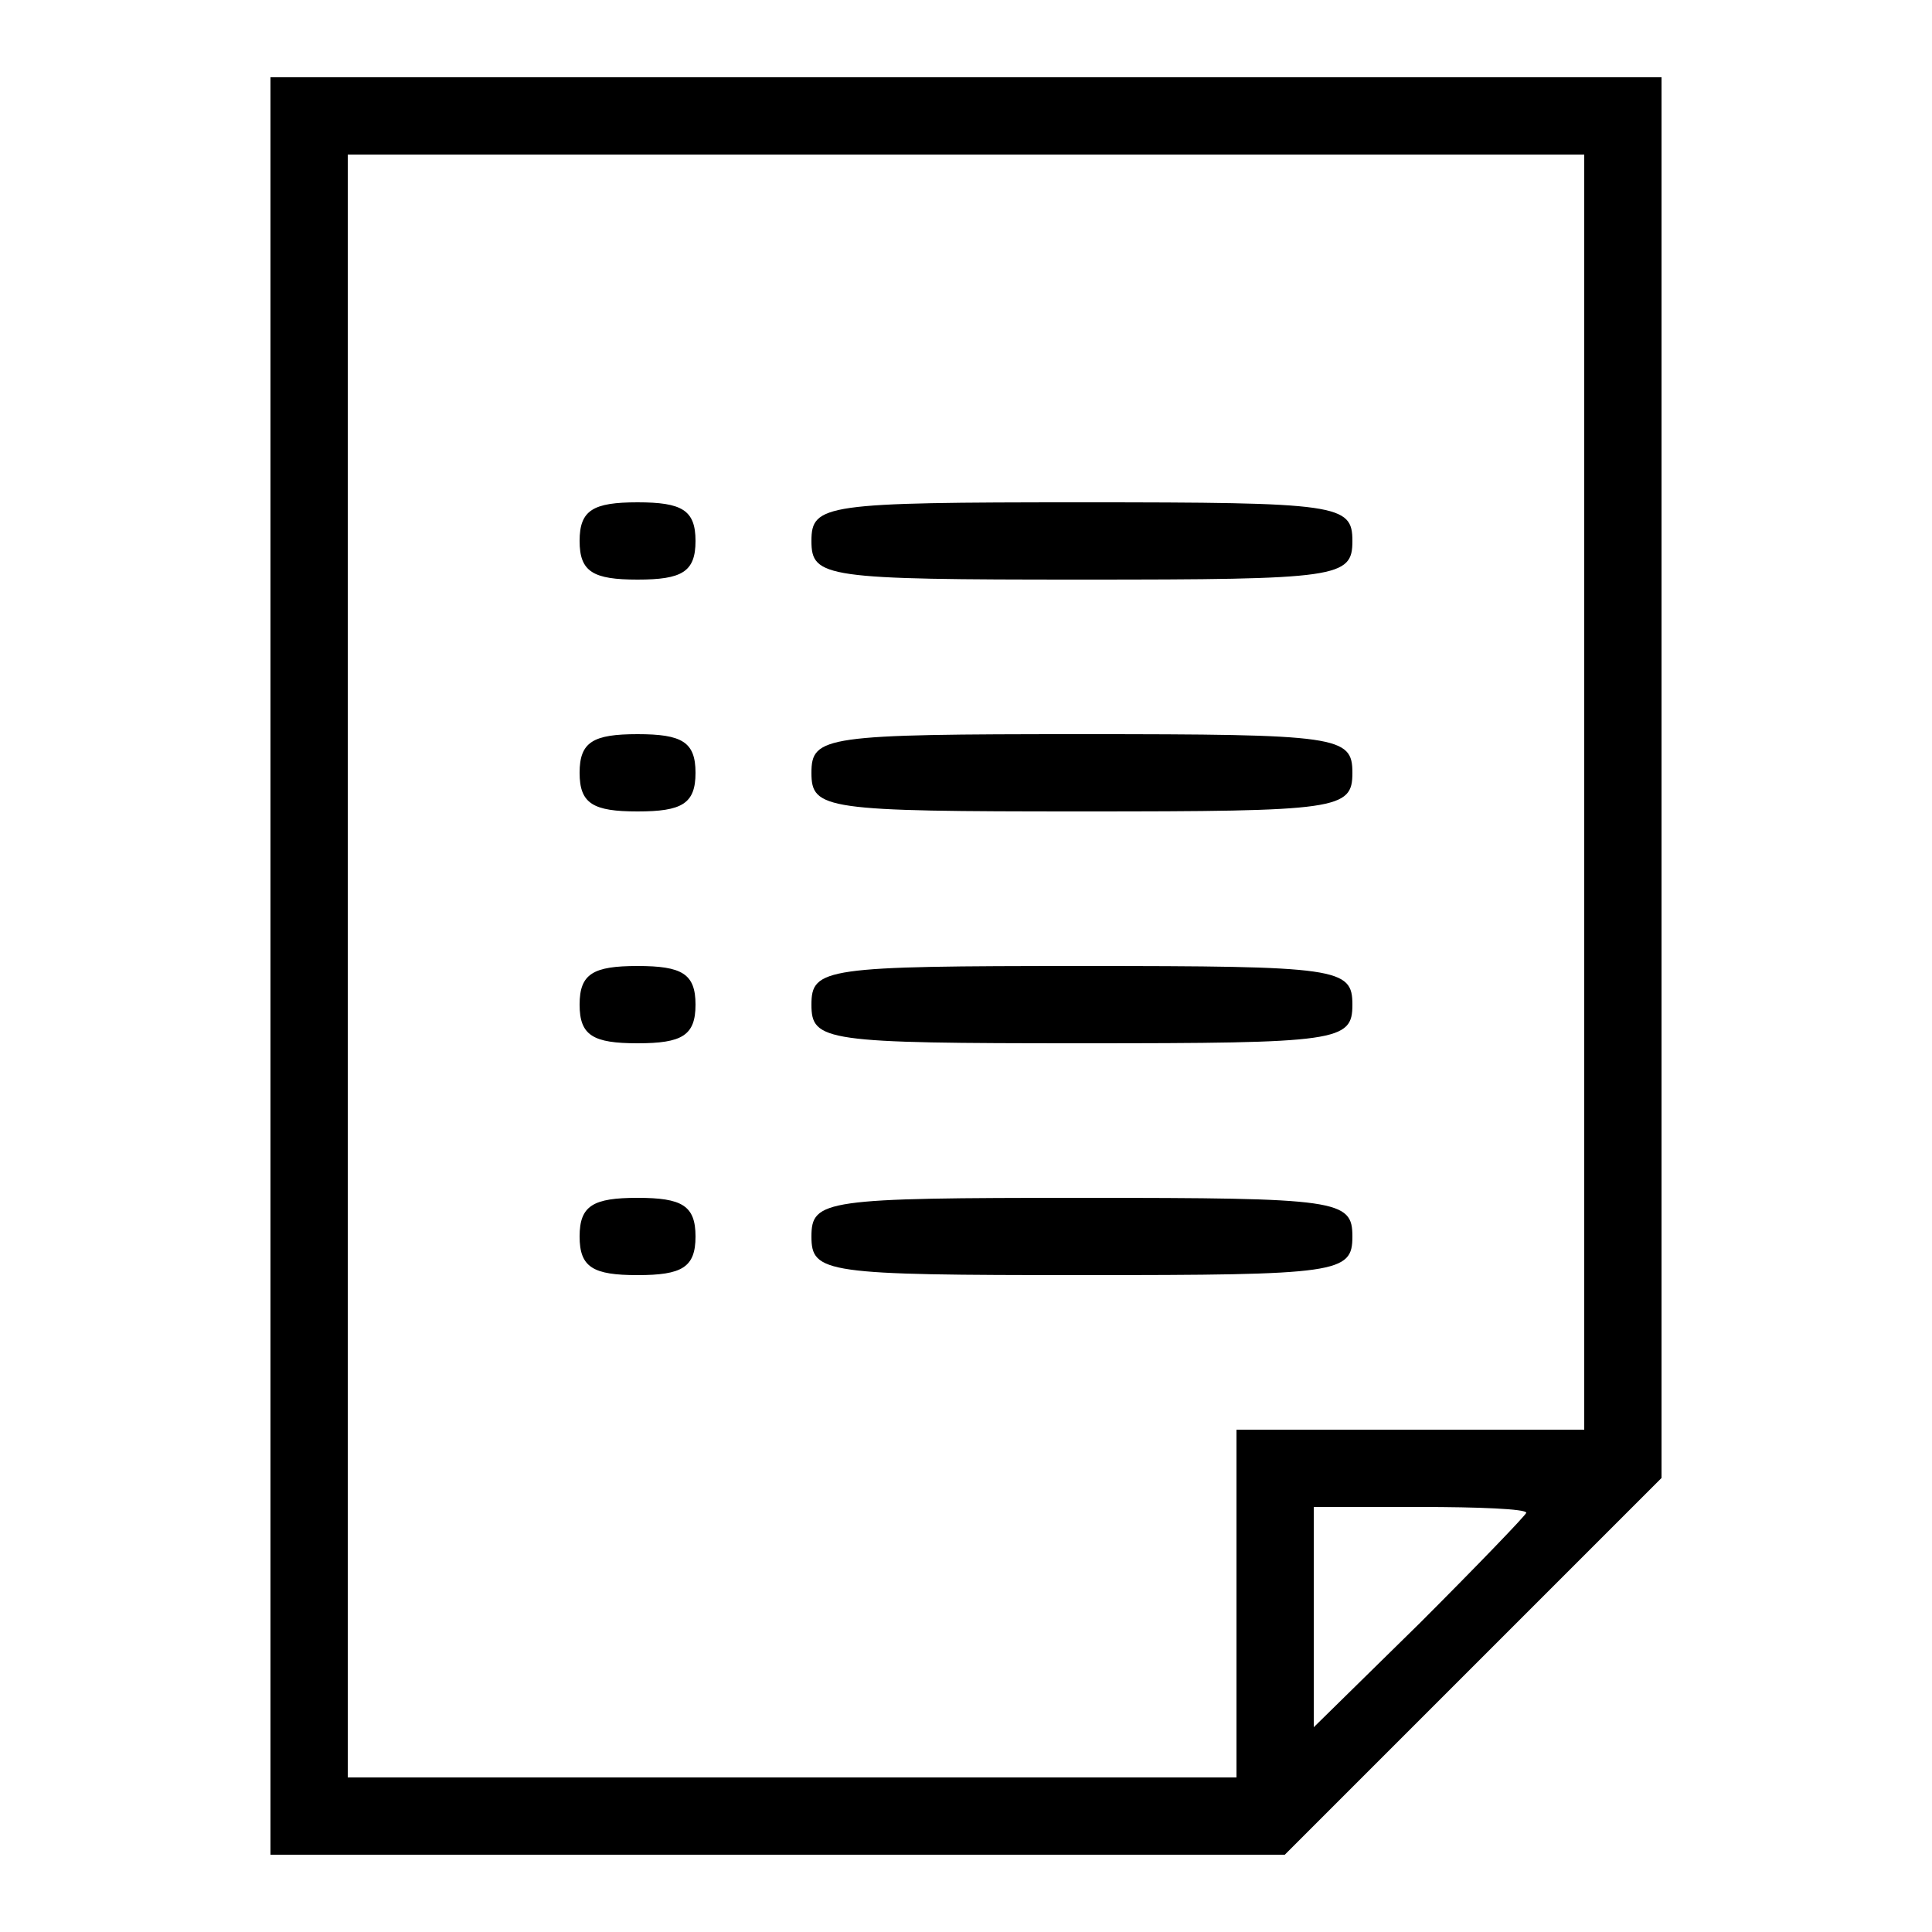 <svg version="1.0" xmlns="http://www.w3.org/2000/svg" width="133.333" height="133.333" viewBox="0 0 100 100">
    <path
        d="M14 50v46h52.5l9.8-9.8 9.7-9.7V4H14v46zm68-9v33H64v18H18V8h64v33zm-3 37.3c0 .1-2.5 2.7-5.5 5.7L68 89.4V78h5.5c3 0 5.5.1 5.5.3z" />
    <path
        d="M30 28c0 1.6.7 2 3 2s3-.4 3-2-.7-2-3-2-3 .4-3 2zM42 28c0 1.9.7 2 14 2s14-.1 14-2-.7-2-14-2-14 .1-14 2zM30 40c0 1.6.7 2 3 2s3-.4 3-2-.7-2-3-2-3 .4-3 2zM42 40c0 1.9.7 2 14 2s14-.1 14-2-.7-2-14-2-14 .1-14 2zM30 52c0 1.6.7 2 3 2s3-.4 3-2-.7-2-3-2-3 .4-3 2zM42 52c0 1.9.7 2 14 2s14-.1 14-2-.7-2-14-2-14 .1-14 2zM30 64c0 1.6.7 2 3 2s3-.4 3-2-.7-2-3-2-3 .4-3 2zM42 64c0 1.9.7 2 14 2s14-.1 14-2-.7-2-14-2-14 .1-14 2z" />
</svg>